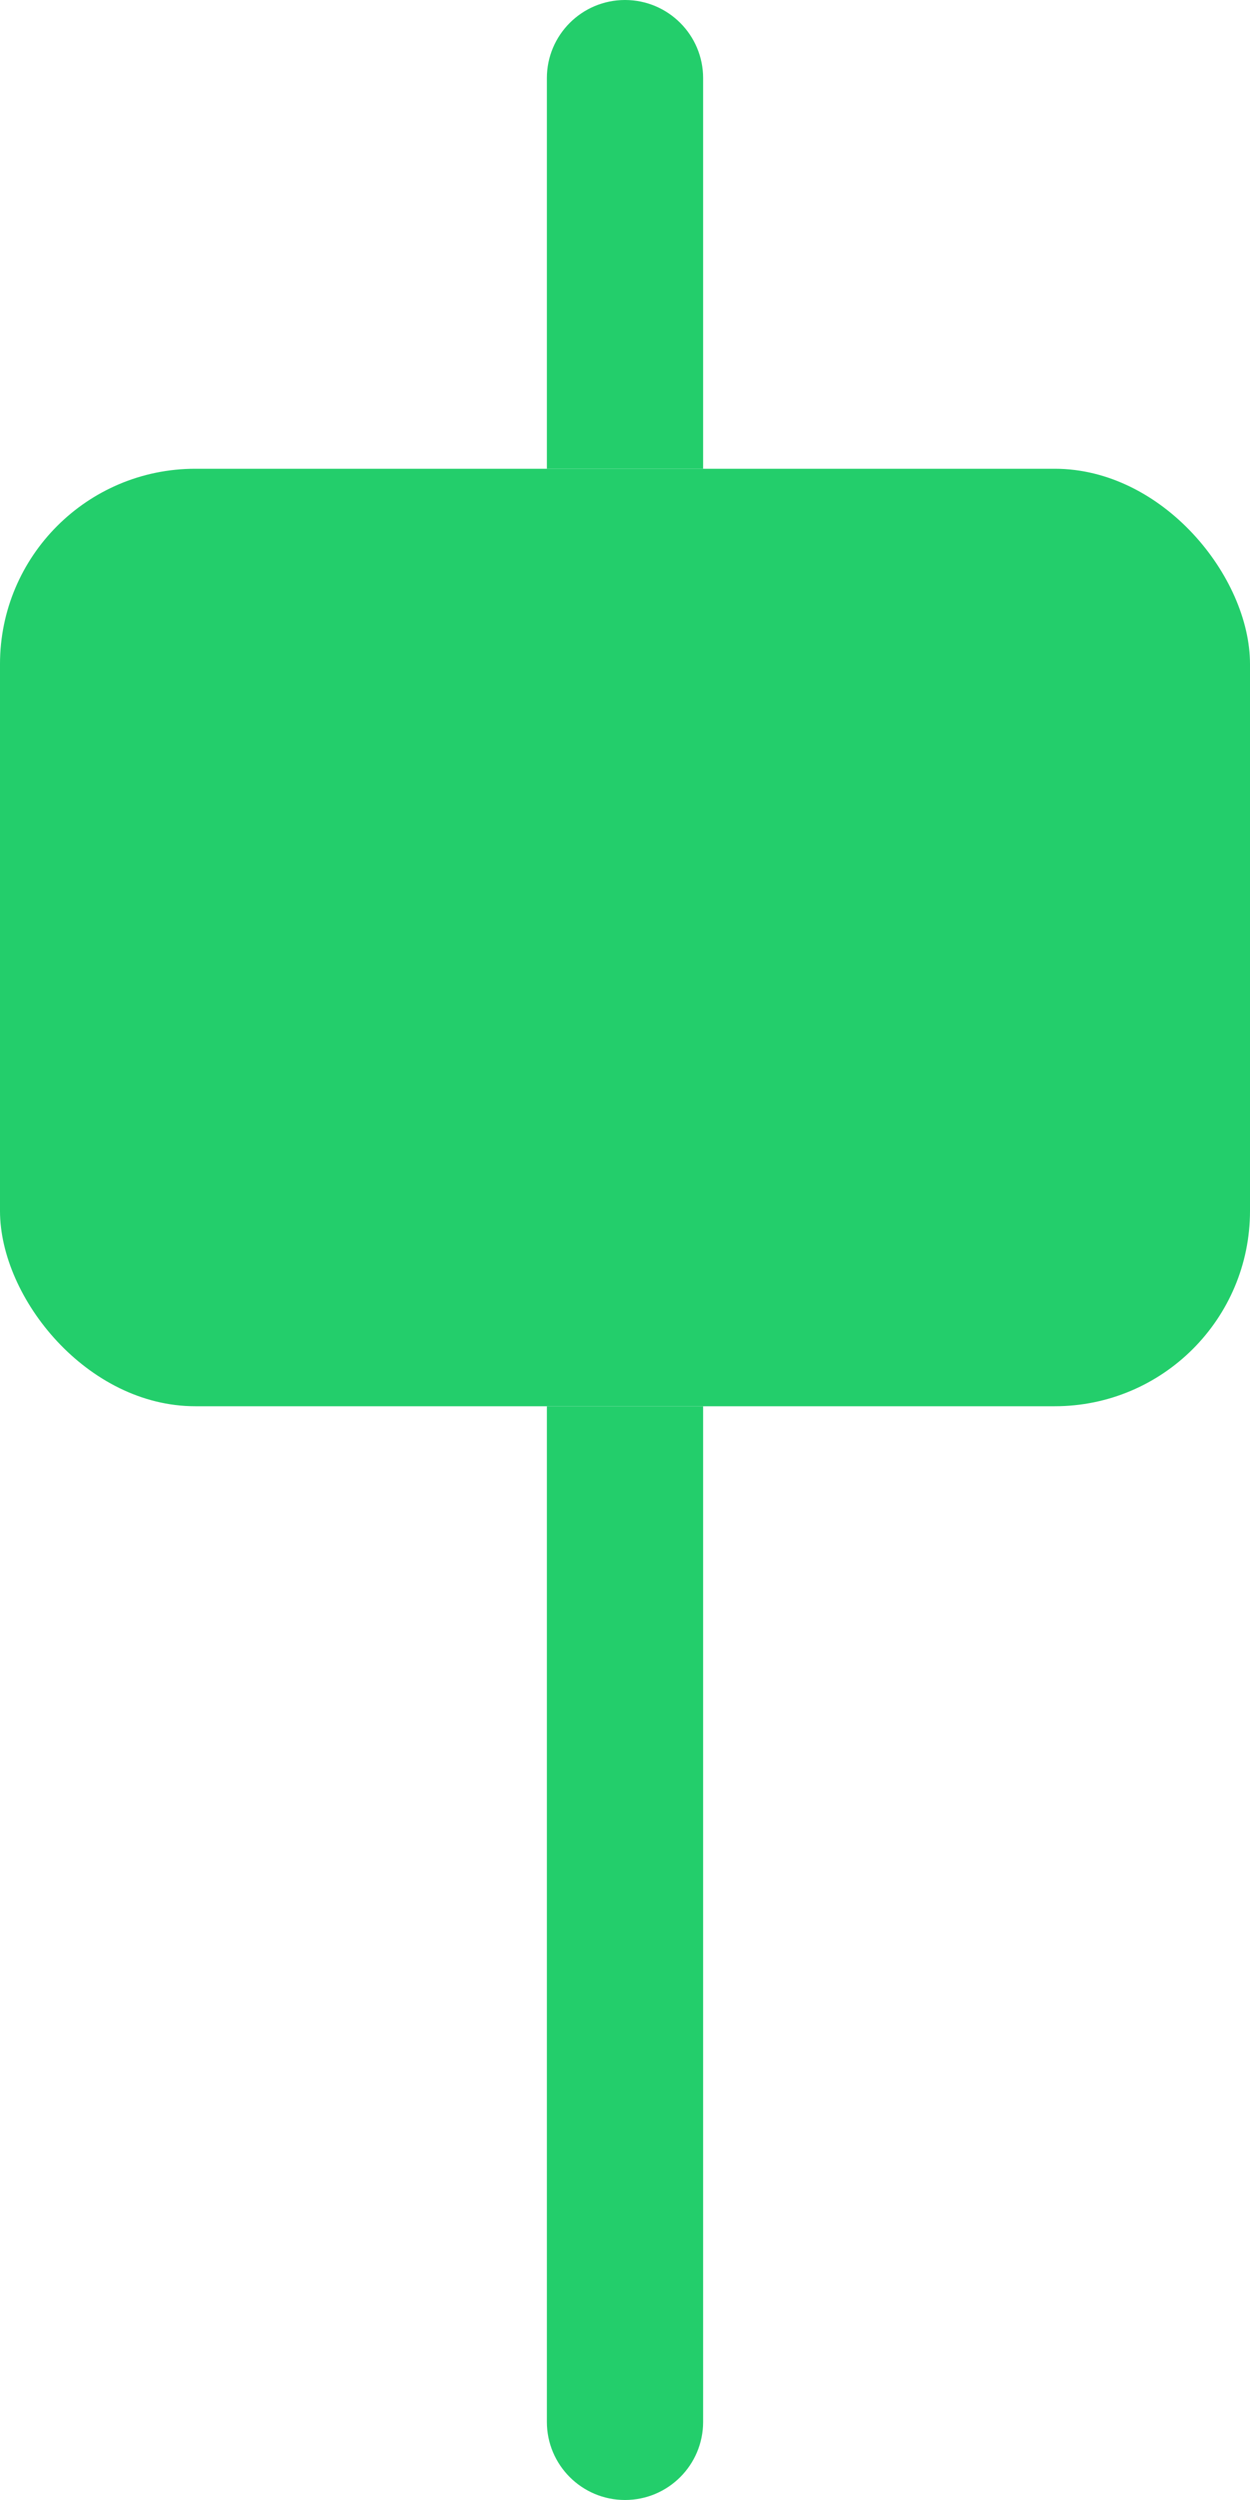 <svg width="16" height="32" viewBox="0 0 16 32" fill="none" xmlns="http://www.w3.org/2000/svg">
<g clip-path="url(#clip0_933_7853)">
<path d="M7 1C7 0.448 7.448 0 8 0C8.552 0 9 0.448 9 1V6H7V1Z" fill="#23CE6B"/>
<rect y="6" width="16" height="12" rx="2.5" fill="#23CE6B"/>
<path d="M7 18H9V31C9 31.552 8.552 32 8 32C7.448 32 7 31.552 7 31V18Z" fill="#23CE6B"/>
</g>
<defs>
<clipPath id="clip0_933_7853">
<rect width="16" height="32" fill="white"/>
</clipPath>
</defs>
</svg>
